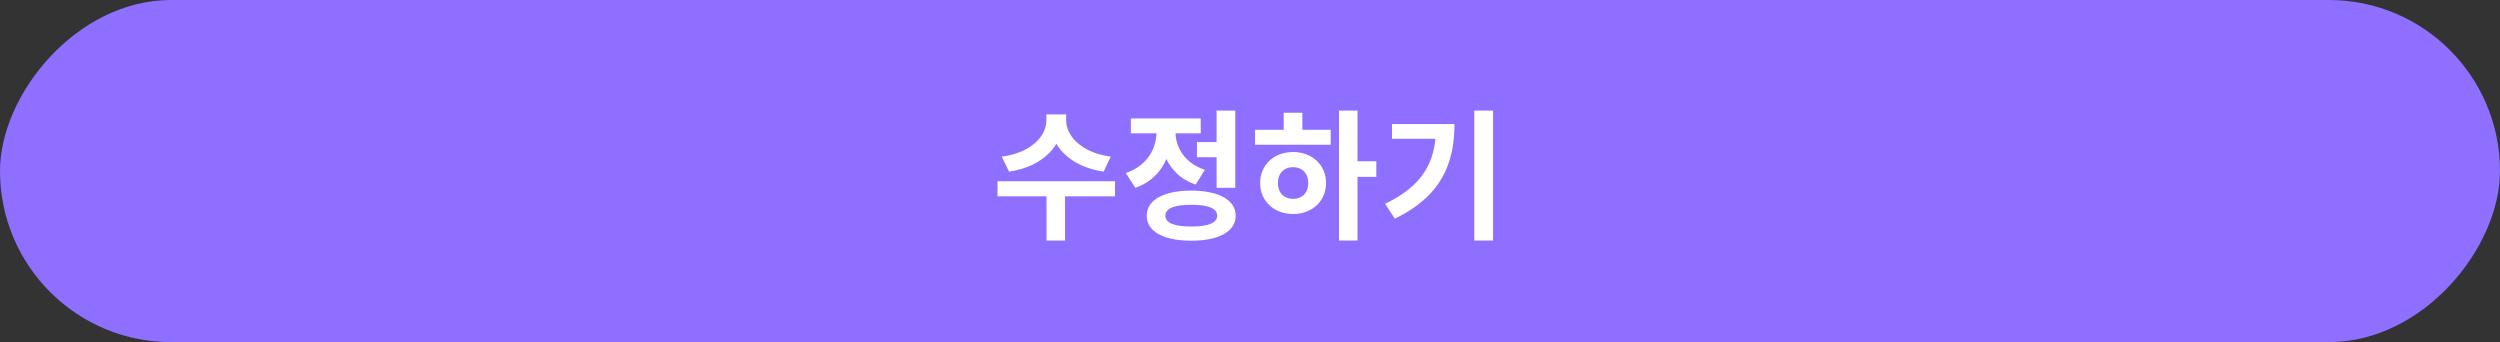<svg width="285" height="39" viewBox="0 0 285 39" fill="none" xmlns="http://www.w3.org/2000/svg">
<rect x="0" y="0" width="285" height="39" fill="#333333" stroke="none"/>
<rect width="285" height="39" rx="19.5" transform="matrix(1 0 0 -1 0 39)" fill="#8E6FFF"/>
<path d="M119.287 13.04H121.159V13.728C121.159 16.576 118.919 18.992 115.031 19.568L114.199 17.856C117.607 17.408 119.287 15.472 119.287 13.728V13.04ZM119.687 13.04H121.543V13.728C121.543 15.456 123.239 17.408 126.631 17.856L125.815 19.568C121.927 18.992 119.687 16.576 119.687 13.728V13.04ZM119.303 22H121.415V27.424H119.303V22ZM113.719 20.656H127.111V22.384H113.719V20.656ZM136.453 16.192H139.269V17.92H136.453V16.192ZM138.693 12.608H140.821V21.408H138.693V12.608ZM135.797 21.728C138.933 21.728 140.869 22.8 140.869 24.592C140.869 26.4 138.933 27.44 135.797 27.44C132.661 27.44 130.725 26.4 130.725 24.592C130.725 22.8 132.661 21.728 135.797 21.728ZM135.797 23.344C133.877 23.344 132.853 23.744 132.853 24.592C132.853 25.424 133.877 25.824 135.797 25.824C137.733 25.824 138.757 25.424 138.757 24.592C138.757 23.744 137.733 23.344 135.797 23.344ZM131.845 14.096H133.573V15.024C133.573 17.856 132.261 20.448 129.429 21.408L128.341 19.728C130.789 18.896 131.845 16.928 131.845 15.024V14.096ZM132.293 14.096H134.005V15.024C134.005 16.768 135.013 18.576 137.349 19.36L136.309 21.04C133.557 20.128 132.293 17.664 132.293 15.024V14.096ZM128.917 13.504H136.885V15.2H128.917V13.504ZM152.644 12.608H154.756V27.424H152.644V12.608ZM154.276 18.384H156.9V20.16H154.276V18.384ZM143.076 14.8H151.7V16.496H143.076V14.8ZM147.412 17.328C149.572 17.328 151.172 18.8 151.172 20.864C151.172 22.928 149.572 24.4 147.412 24.4C145.252 24.4 143.652 22.928 143.652 20.864C143.652 18.8 145.252 17.328 147.412 17.328ZM147.412 19.056C146.404 19.056 145.684 19.728 145.684 20.864C145.684 22 146.404 22.672 147.412 22.672C148.42 22.672 149.14 22 149.14 20.864C149.14 19.728 148.42 19.056 147.412 19.056ZM146.34 12.848H148.468V15.44H146.34V12.848ZM168.067 12.608H170.211V27.424H168.067V12.608ZM163.699 14.144H165.811C165.811 18.672 164.275 22.384 159.011 24.928L157.907 23.232C162.163 21.184 163.699 18.496 163.699 14.528V14.144ZM158.691 14.144H164.707V15.824H158.691V14.144Z" fill="white"/>
</svg>
